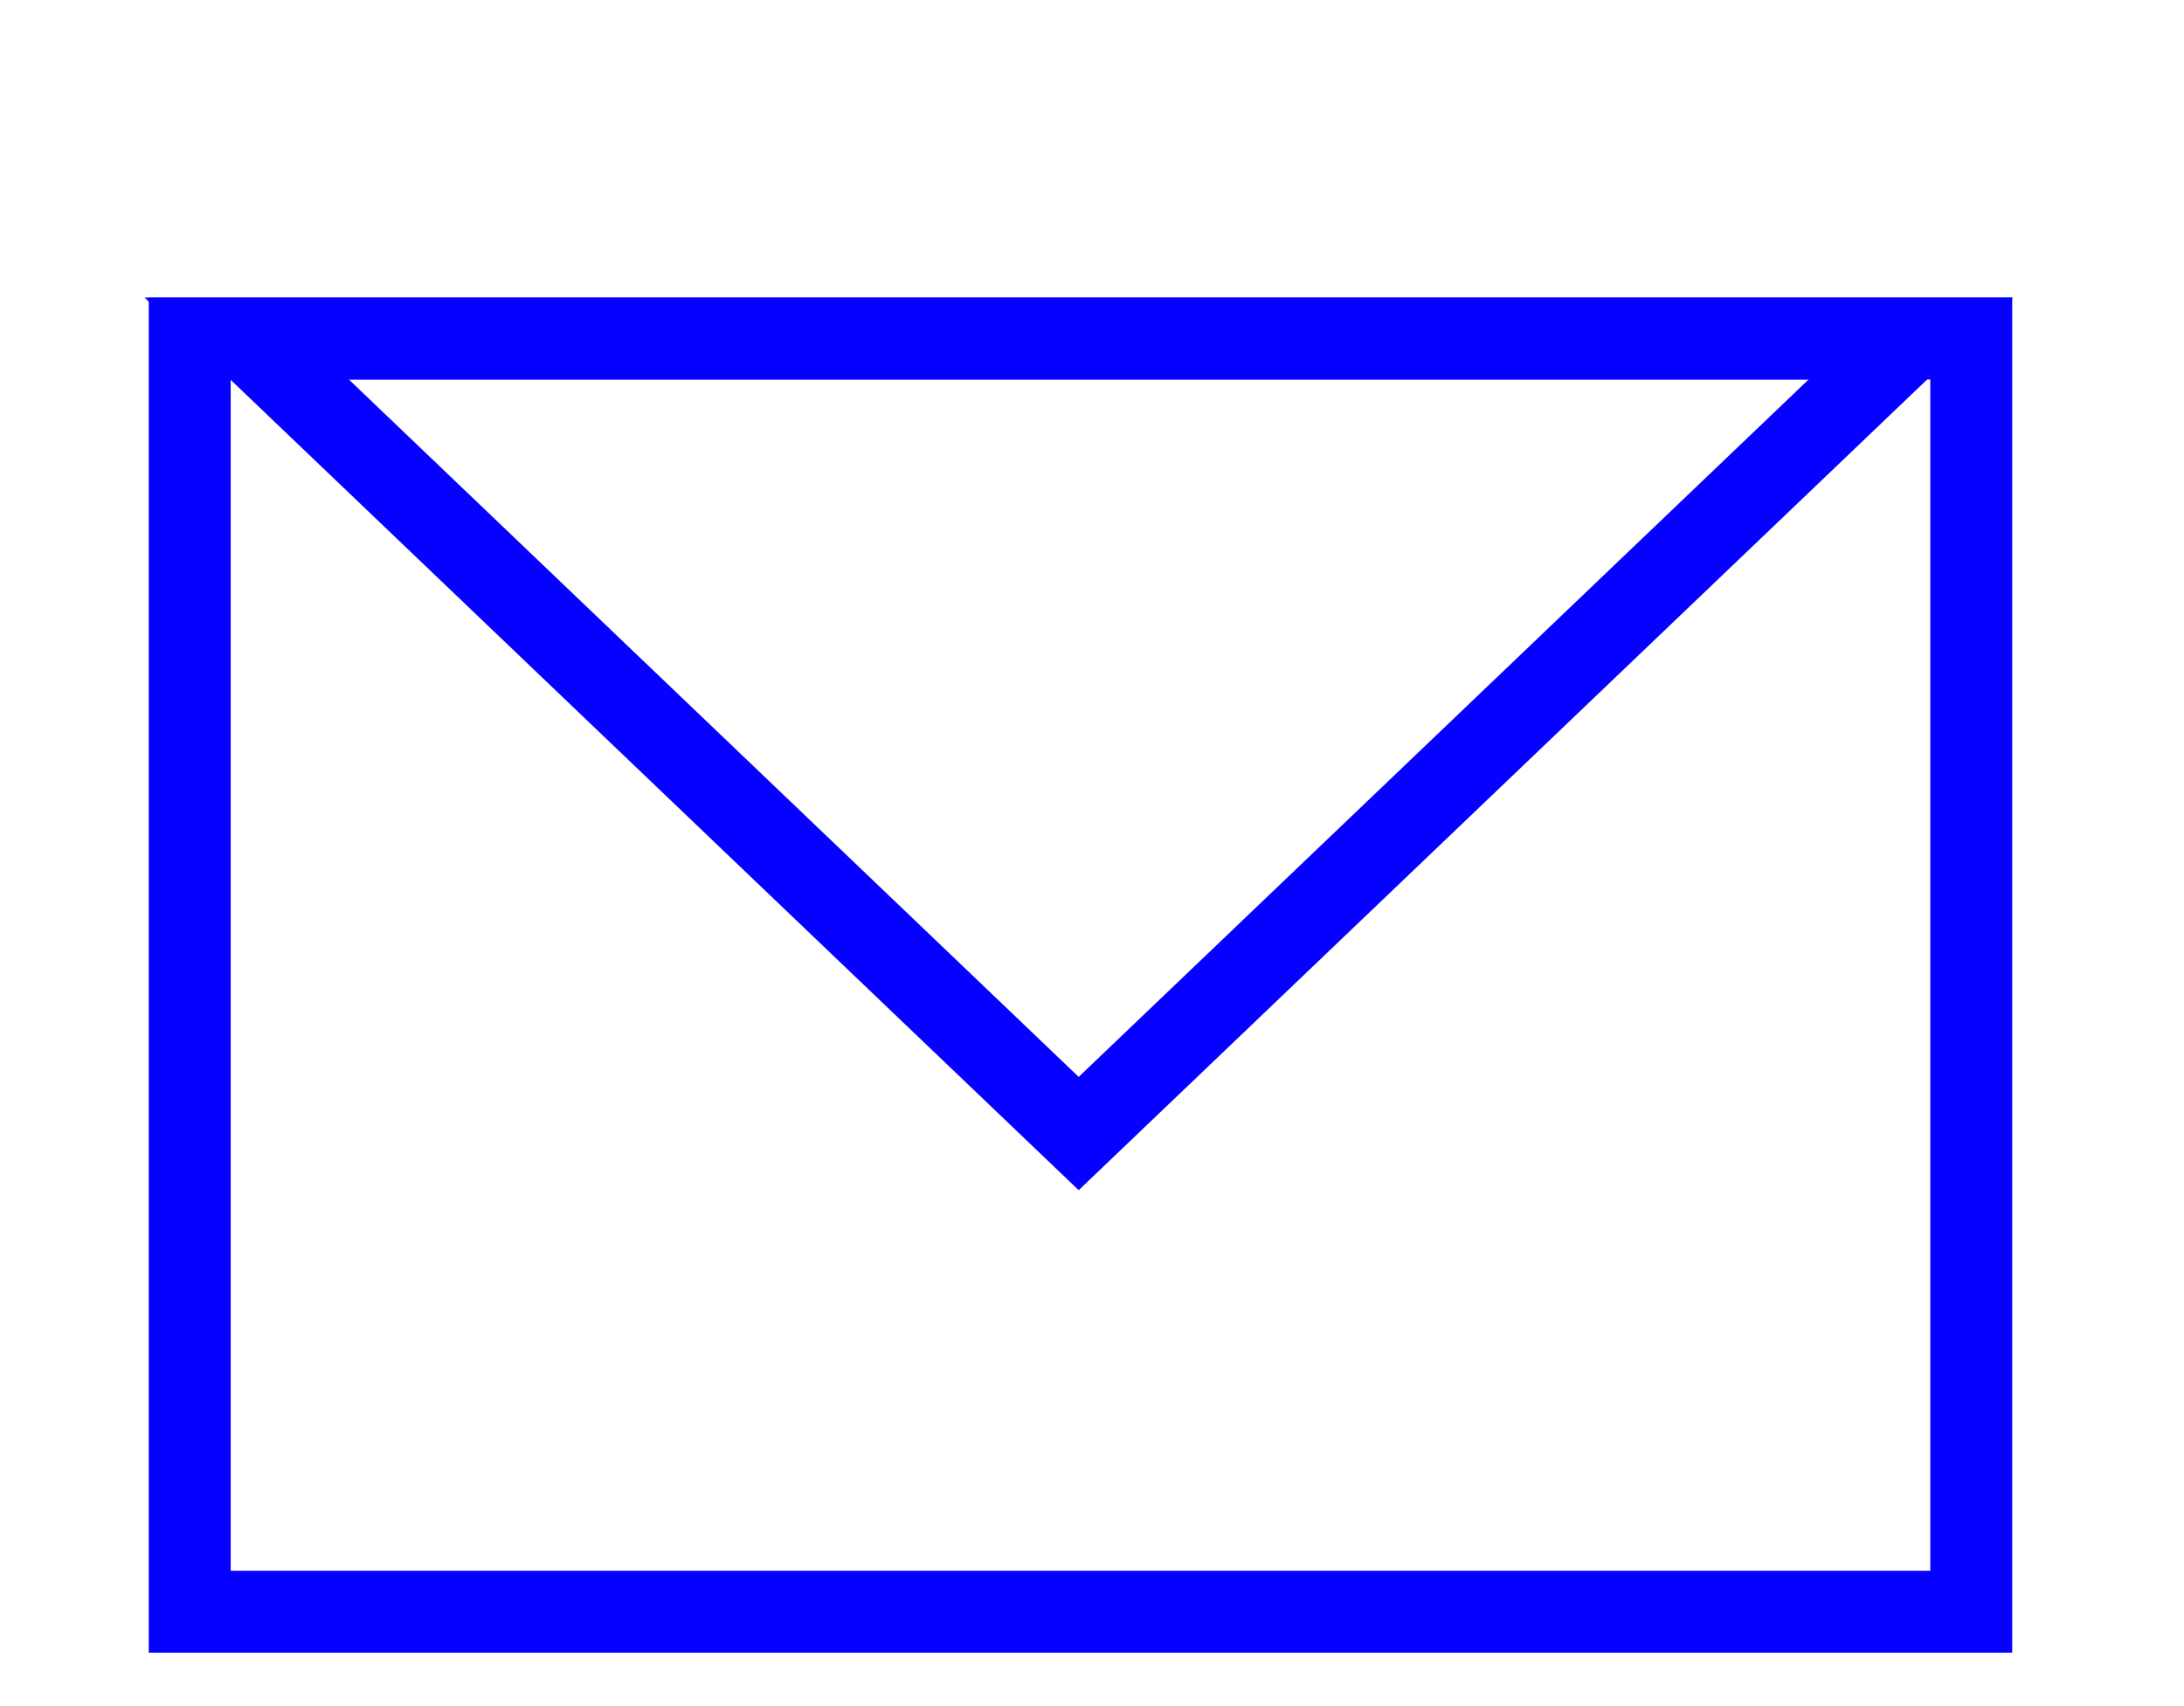 <svg width="32" height="25" viewBox="0 0 32 25" fill="none" xmlns="http://www.w3.org/2000/svg">
<rect x="2.78" y="4.96" width="26.103" height="18.657" stroke="#0500FF" stroke-width="1.2"/>
<path d="M27.997 4.96L15.805 16.61L3.614 4.96L27.997 4.96Z" stroke="#0500FF" stroke-width="1.2"/>
</svg>
